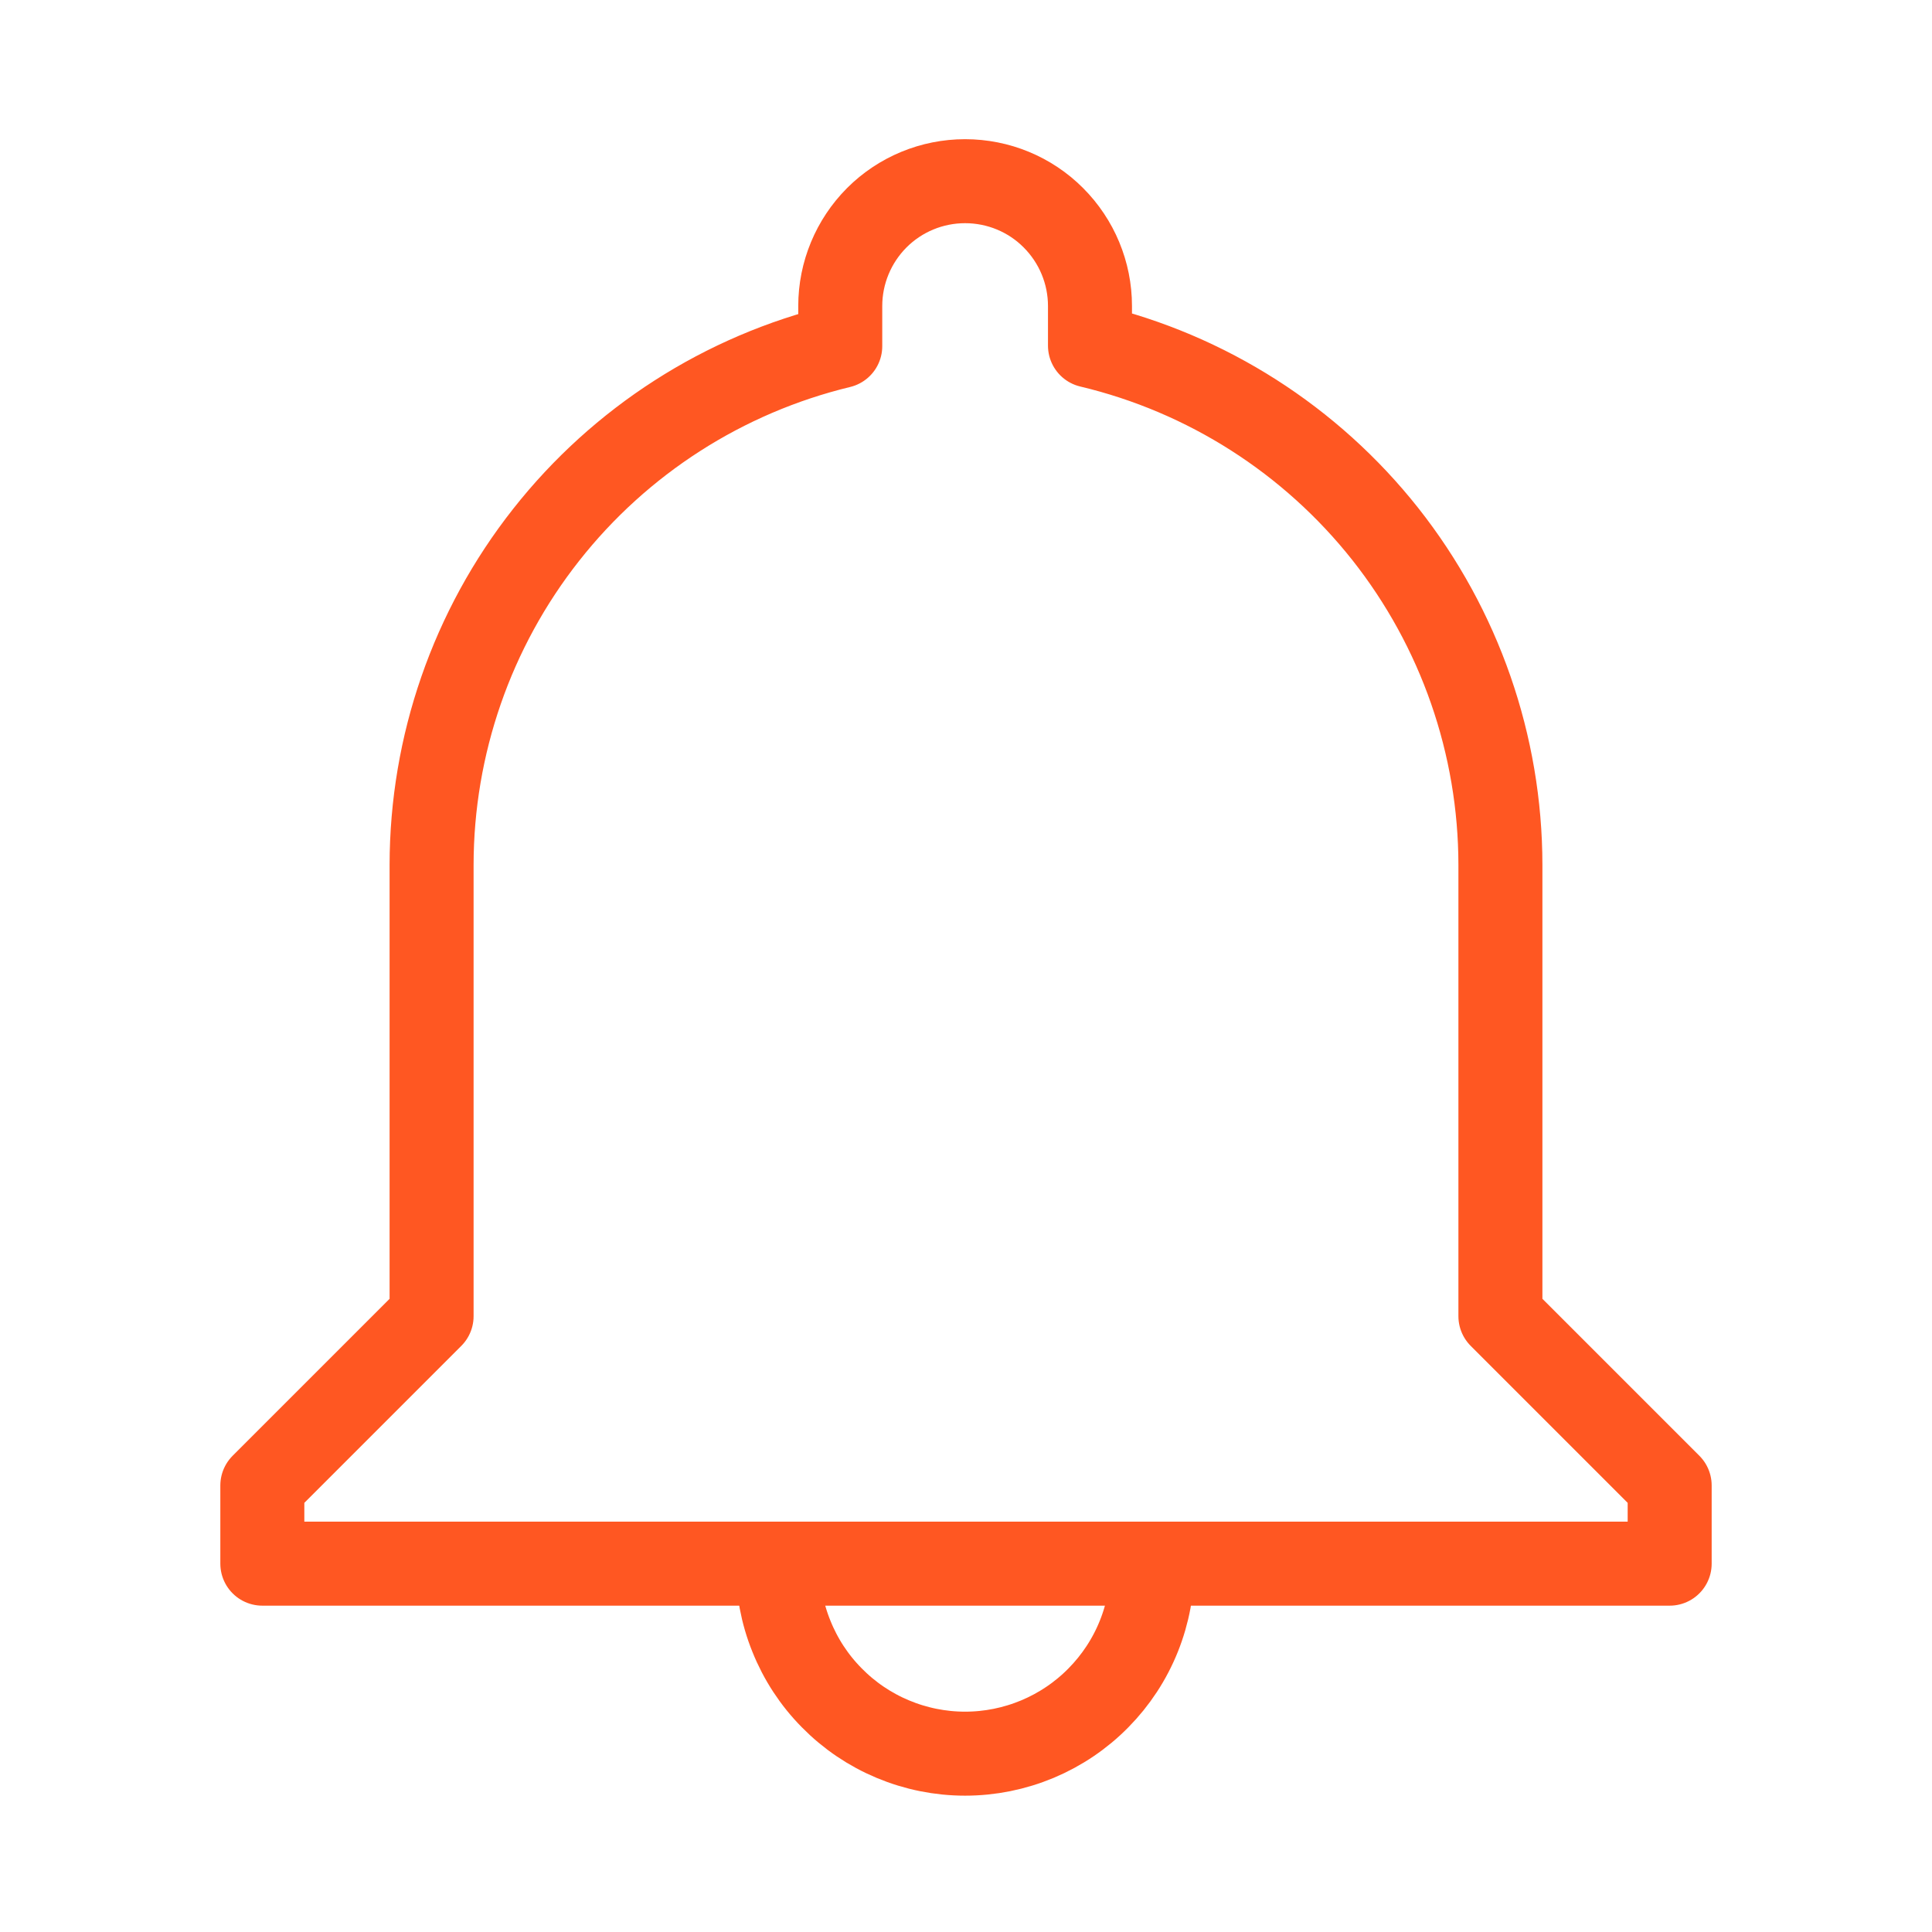 <svg width="23" height="23" viewBox="0 0 23 23" fill="none" xmlns="http://www.w3.org/2000/svg">
<path d="M17.862 15.669V10.297C17.861 8.868 17.378 7.48 16.492 6.358C15.605 5.237 14.367 4.446 12.976 4.115V3.643C12.976 3.249 12.819 2.871 12.54 2.592C12.262 2.313 11.884 2.157 11.489 2.157C11.095 2.157 10.717 2.313 10.438 2.592C10.16 2.871 10.003 3.249 10.003 3.643V4.121C8.617 4.456 7.384 5.247 6.502 6.367C5.619 7.487 5.139 8.871 5.138 10.297V15.669L3.123 17.684V18.615H19.877V17.684L17.862 15.669Z" stroke="#FF5722" stroke-linecap="round" stroke-linejoin="round"/>
<path d="M9.26 18.615C9.256 18.911 9.31 19.204 9.421 19.478C9.531 19.753 9.694 20.002 9.902 20.212C10.109 20.423 10.356 20.59 10.629 20.704C10.901 20.818 11.194 20.877 11.489 20.877C11.785 20.877 12.077 20.818 12.35 20.704C12.622 20.59 12.87 20.423 13.077 20.212C13.284 20.002 13.448 19.753 13.558 19.478C13.668 19.204 13.722 18.911 13.718 18.615" stroke="#FF5722" stroke-linecap="round" stroke-linejoin="round"/>
</svg>

